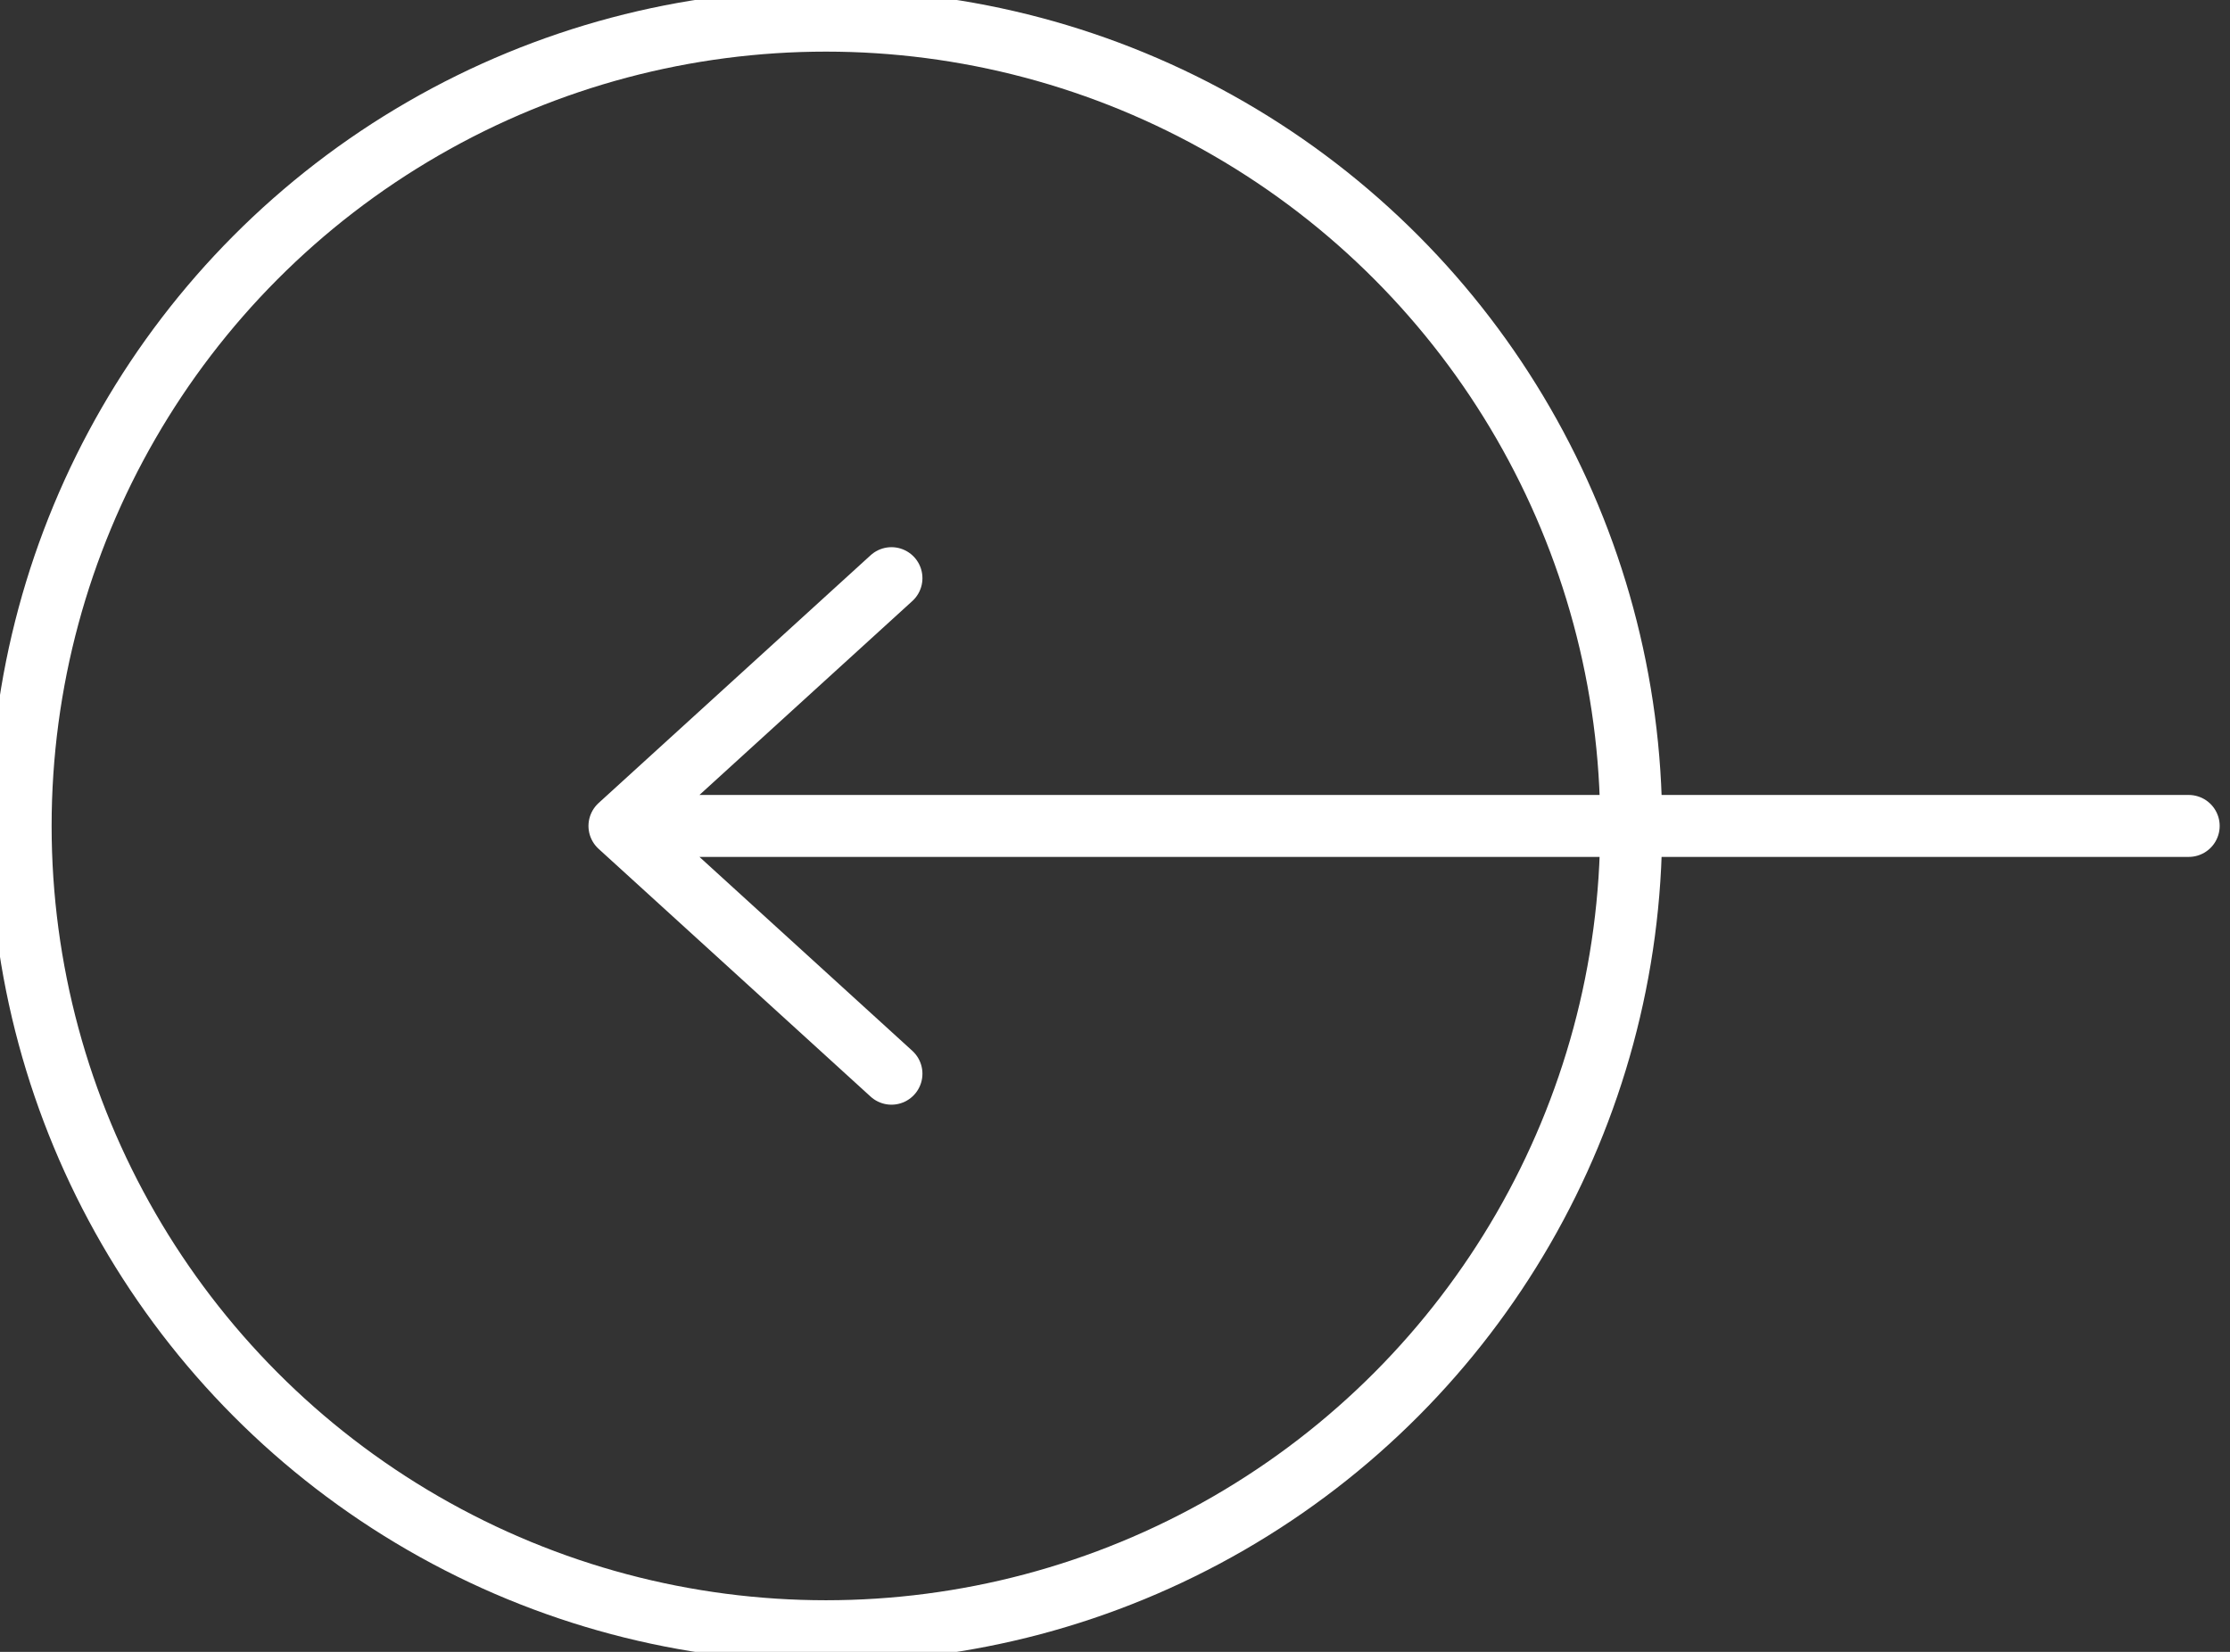 <svg width="54" height="40" viewBox="0 0 54 40" fill="none" xmlns="http://www.w3.org/2000/svg">
<rect x="0" y="0" width="54" height="40" fill="#333333" stroke="none"/>
<path d="M53 20H15M15 20L21.587 14M15 20L21.587 26" stroke-width="1.5" stroke="white" stroke-linecap="round"/>
<circle cx="20" cy="20" r="19.5" stroke="white" stroke-width="1.5"/>
</svg>
